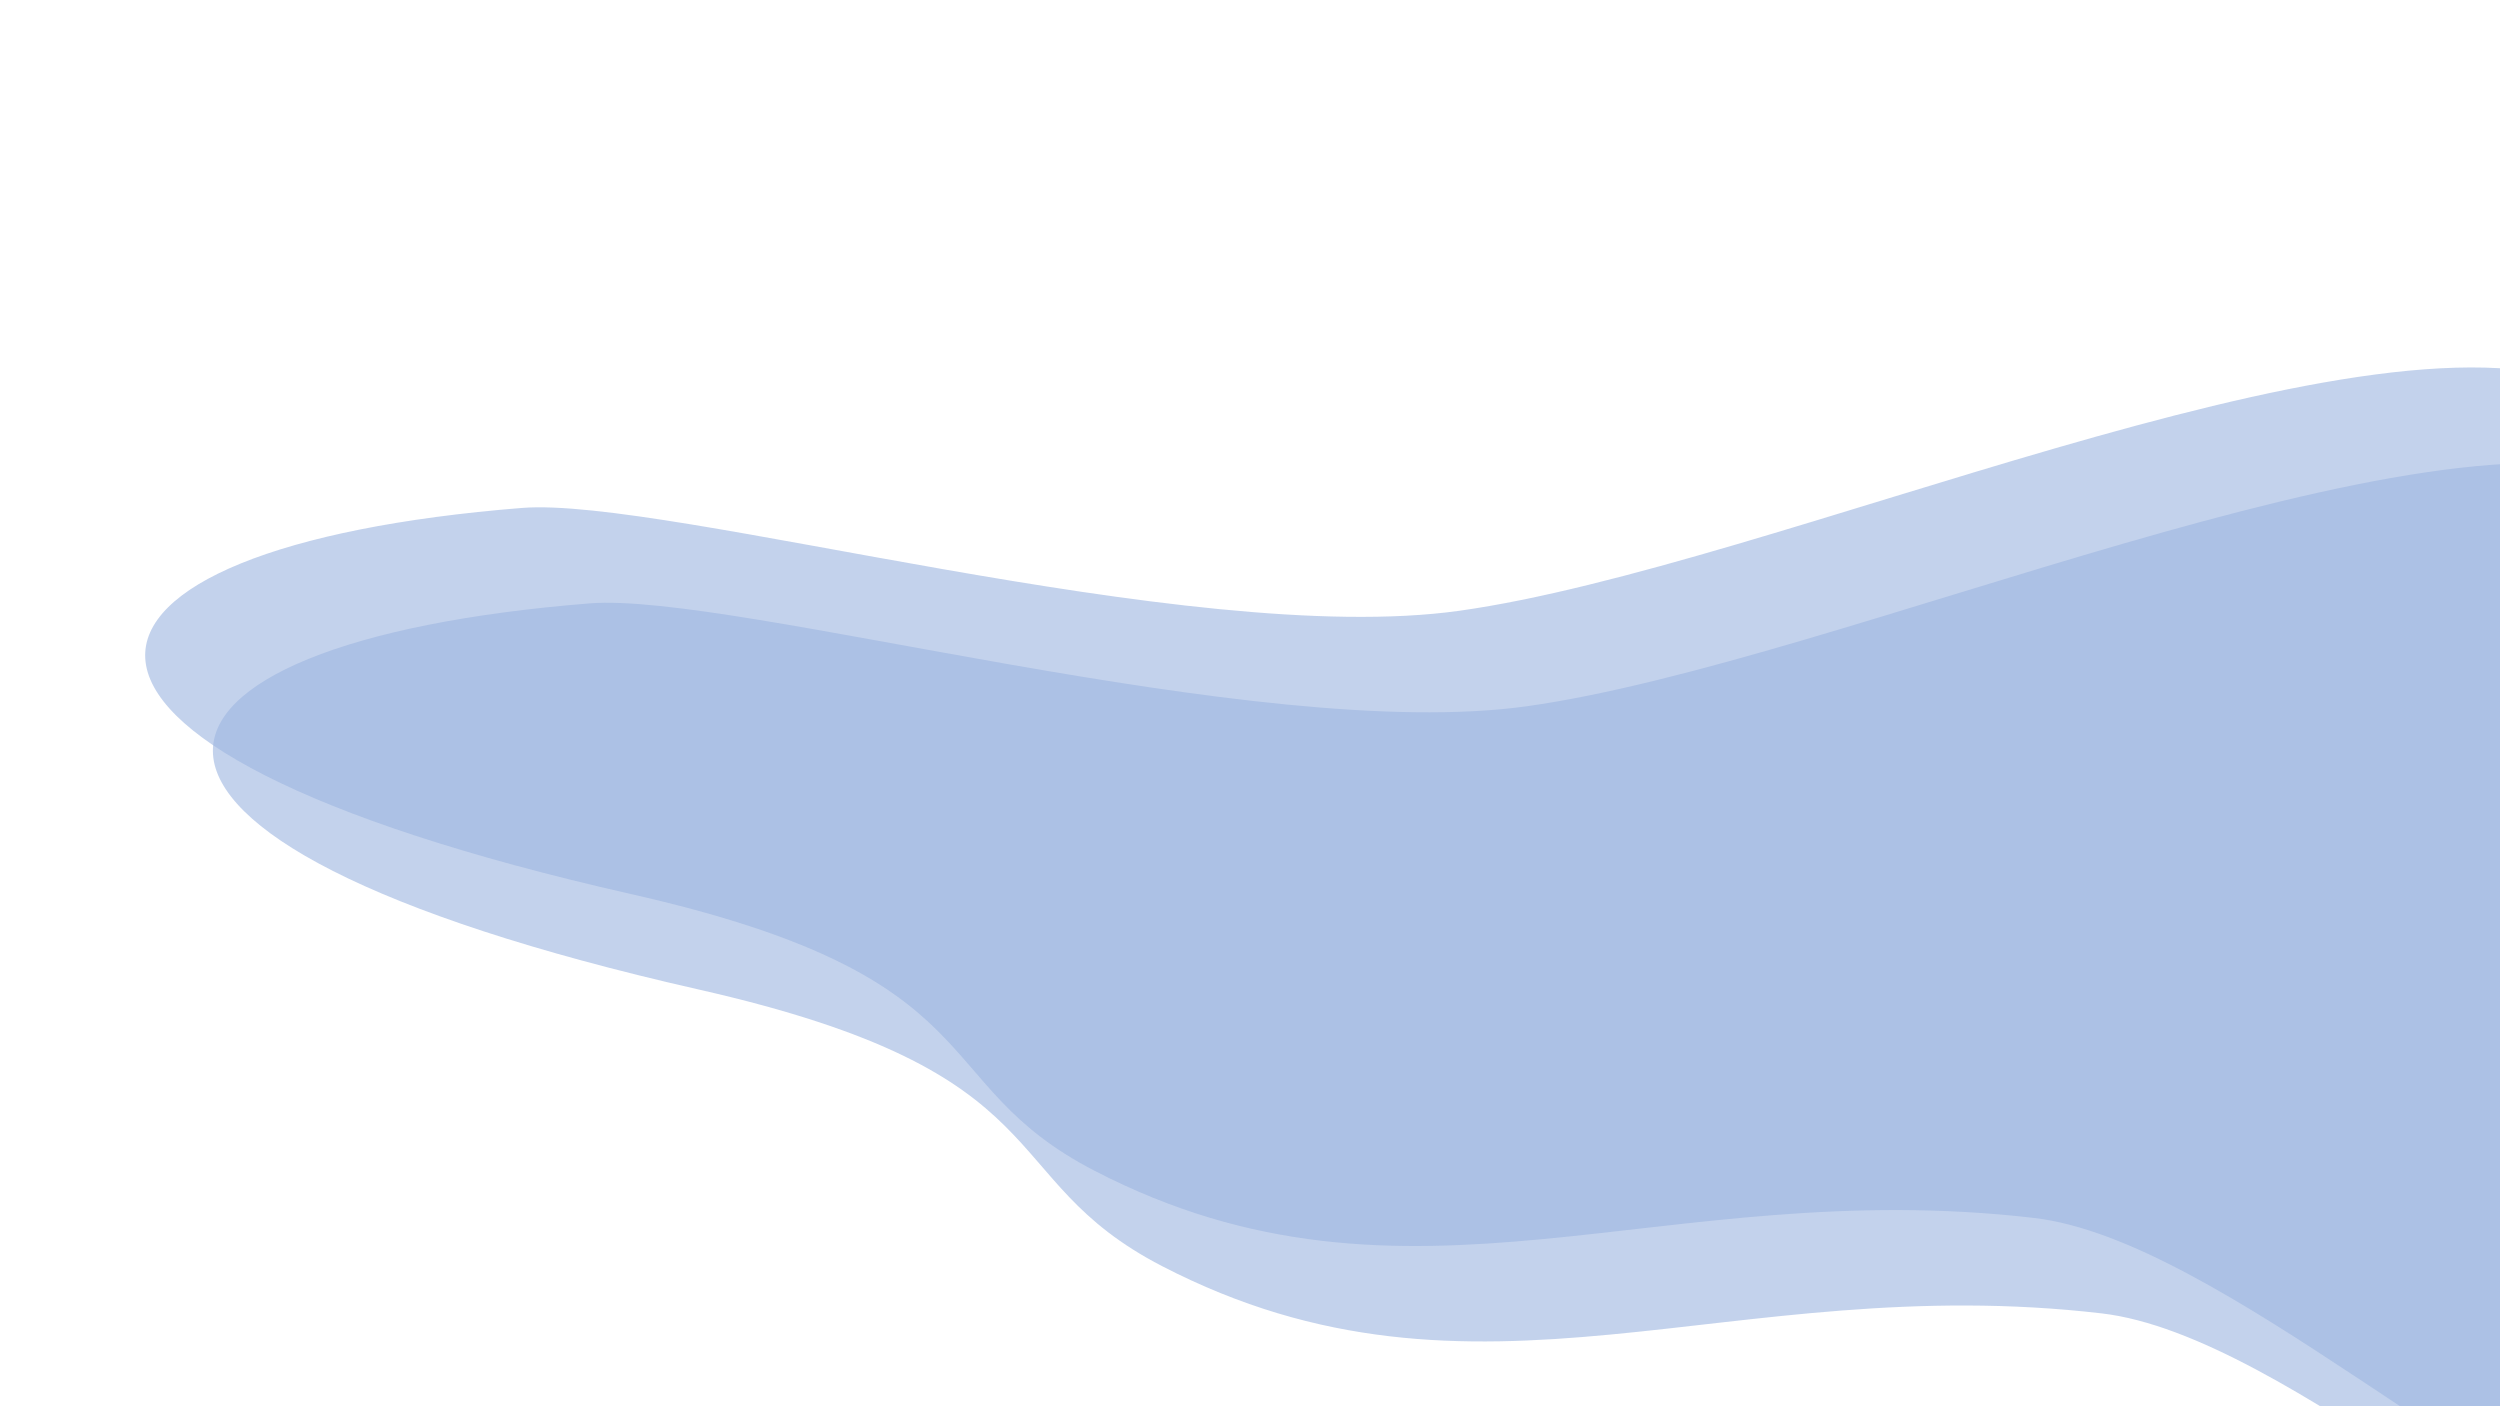 <?xml version="1.0" encoding="utf-8"?>
<!-- Generator: Adobe Illustrator 26.0.1, SVG Export Plug-In . SVG Version: 6.00 Build 0)  -->
<svg version="1.1" id="Ebene_1" xmlns="http://www.w3.org/2000/svg" xmlns:xlink="http://www.w3.org/1999/xlink" x="0px" y="0px"
	 viewBox="0 0 1920 1080" style="enable-background:new 0 0 1920 1080;" xml:space="preserve">
<style type="text/css">
	.st0{opacity:0.62;fill:#9EB7E0;enable-background:new    ;}
</style>
<g>
	<path class="st0" d="M892.5,972.4c242.3,125.4,434.4,2.7,721.7,36.3c142.6,16.7,357.6,226.3,494.2,259.5
		c122.2,29.7,300,23,375.2-8.4c106.4-44.5,125.4-75.9,133.6-111.8c0.1-0.3,6.5-95.7,6.5-96c11-49.4-374.7-126.8-483.2-161
		c-226.3-71.4,210.5-400-102.4-521.9c-174.6-68-624,139.5-865.5,173.3c-207.8,29.1-608.6-87.9-719.8-79
		C80.3,493.2,26.2,644.1,536.4,759.9C821.2,824.4,760.7,904.3,892.5,972.4z"/>
	<path class="st0" d="M840.5,899.1c242.3,125.4,434.4,2.7,721.7,36.3c142.6,16.7,357.6,226.3,494.2,259.5
		c122.2,29.7,300,23,375.2-8.4c106.4-44.5,125.4-75.9,133.6-111.8c0.1-0.3,6.5-95.7,6.5-96c11-49.4-374.7-126.8-483.2-161
		c-226.3-71.4,210.5-400-102.4-521.9c-174.6-68-624,139.5-865.5,173.3c-207.8,29.1-608.6-87.9-719.8-79
		C28.3,419.9-25.8,570.8,484.4,686.6C769.2,751,708.7,830.9,840.5,899.1z"/>
</g>
</svg>

